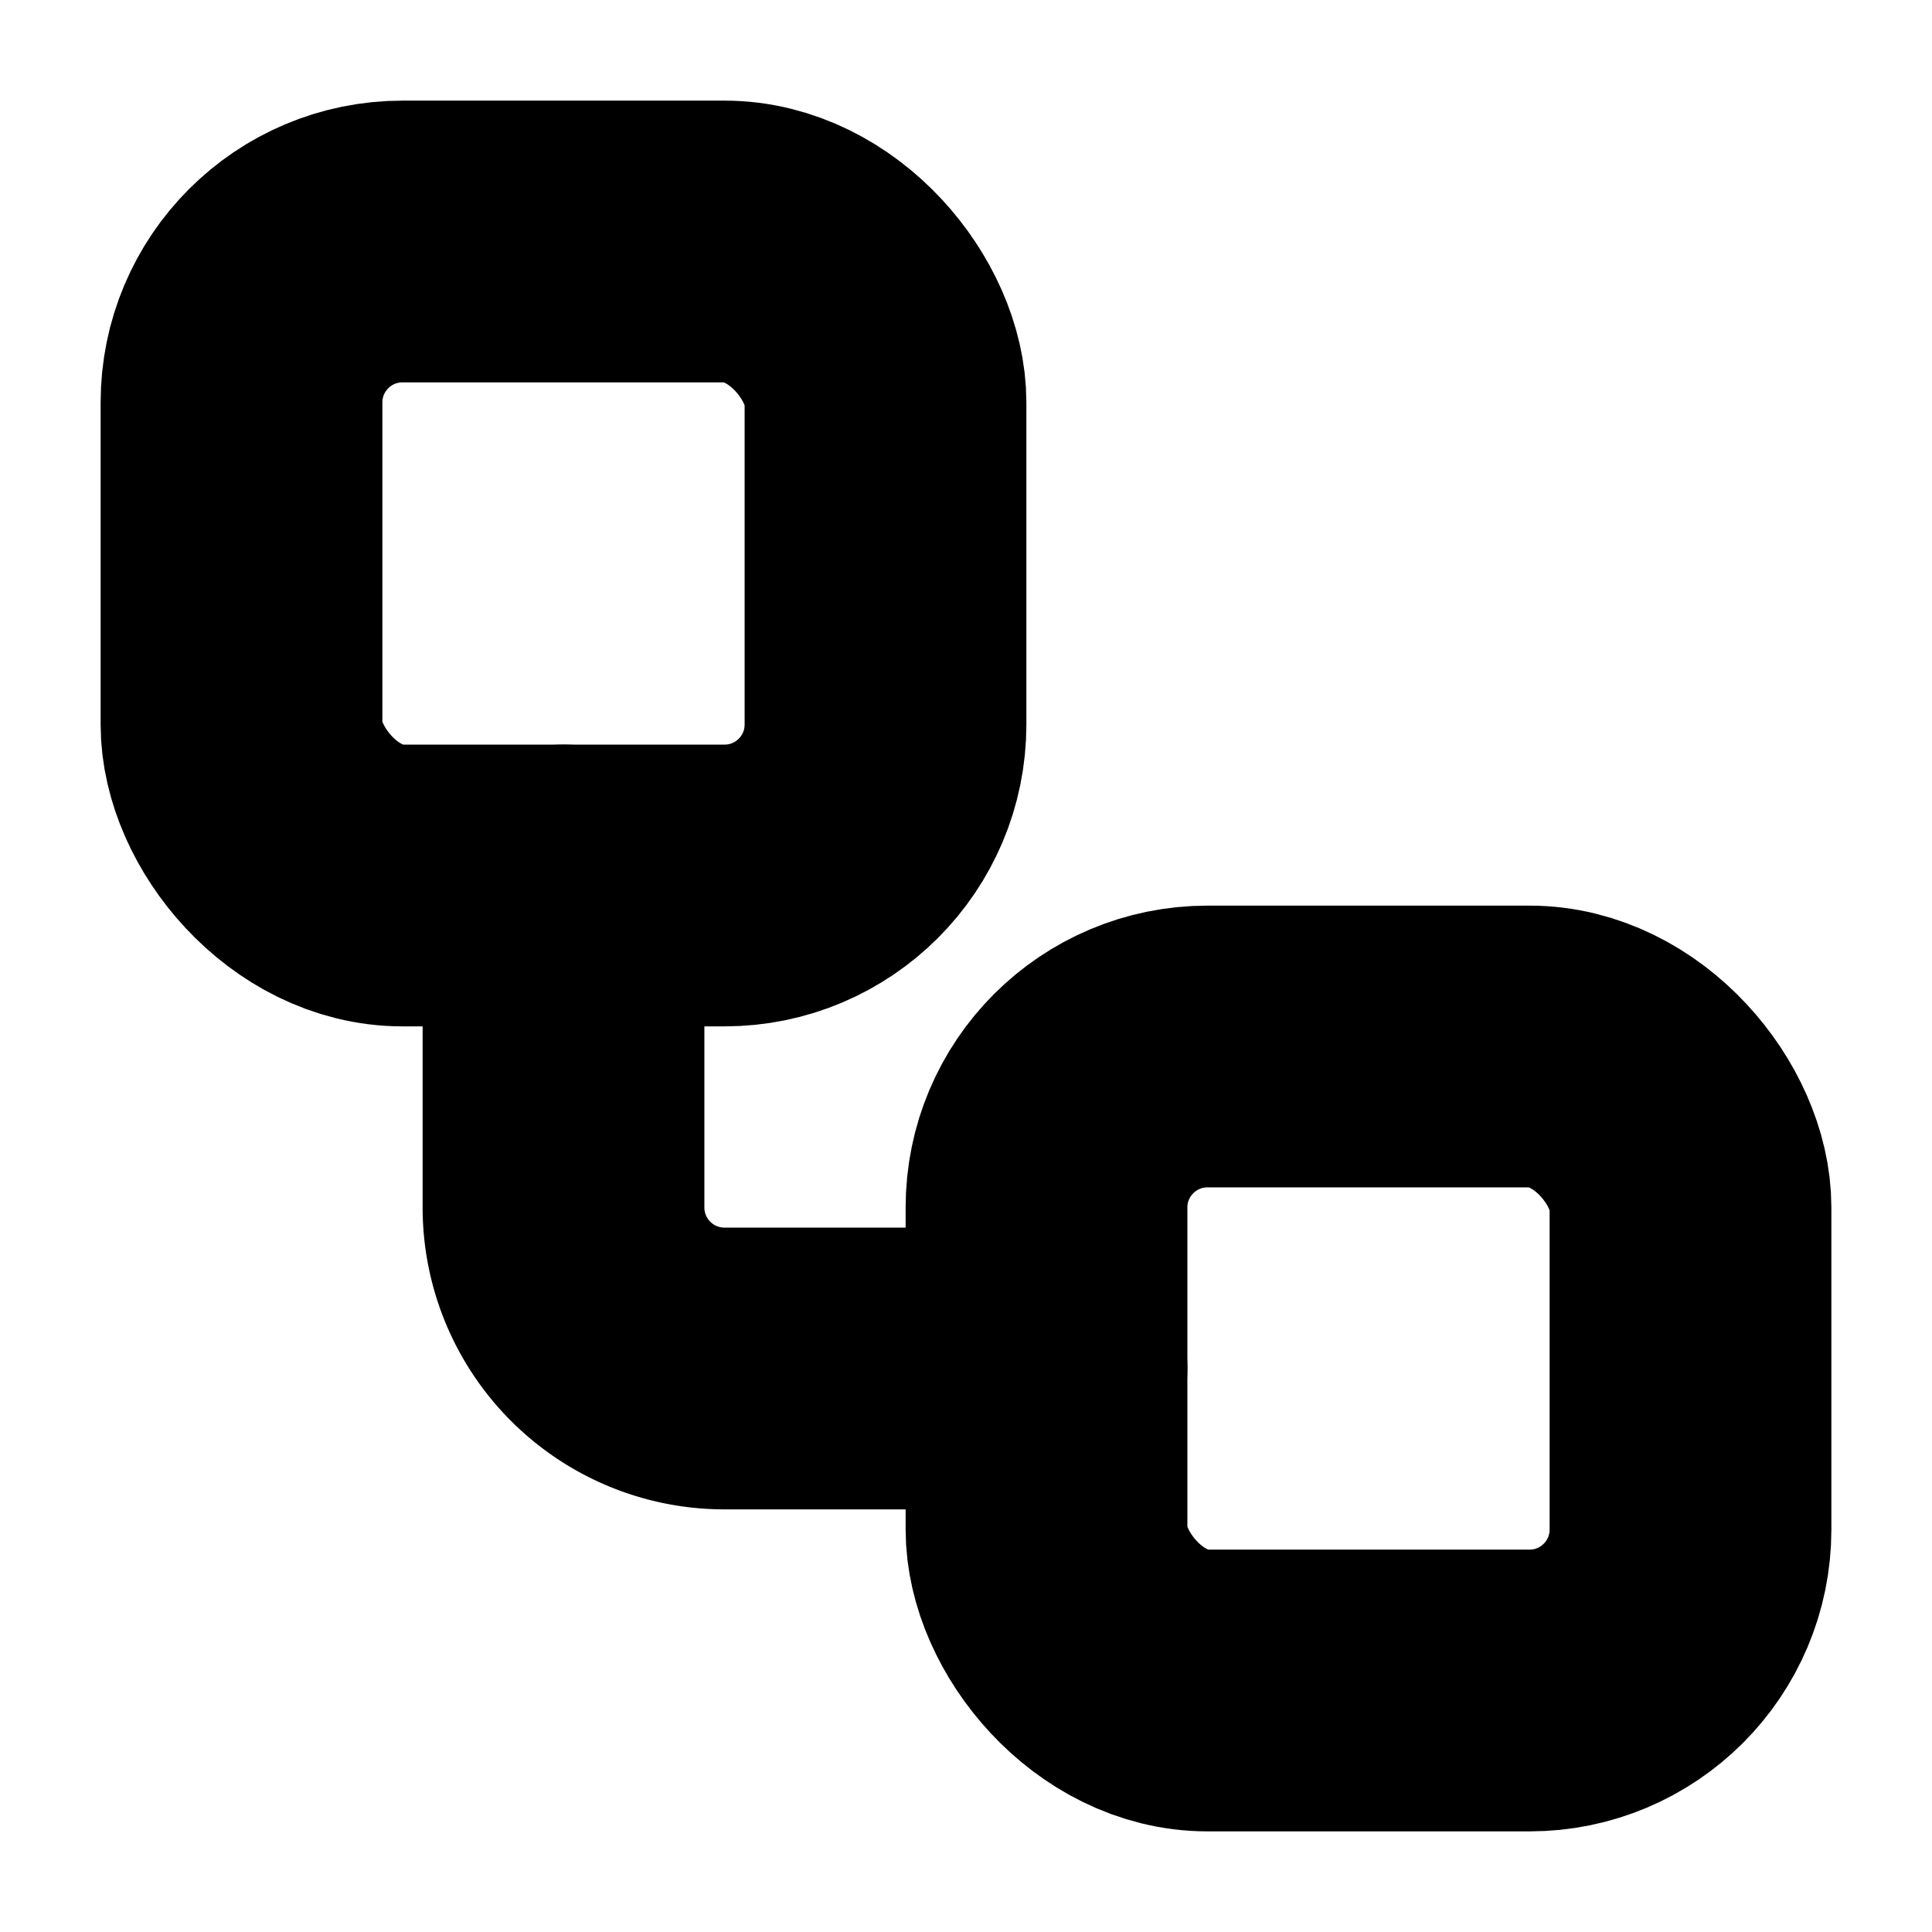<?xml version="1.0"?>
<svg xmlns="http://www.w3.org/2000/svg" width="24" height="24" viewBox="0 0 24 24" fill="none" stroke="currentColor" stroke-width="3.500" stroke-linecap="round" stroke-linejoin="round">
  <rect width="8" height="8" x="3" y="3" rx="2"/>
  <path d="M7 11v4a2 2 0 0 0 2 2h4"/>
  <rect width="8" height="8" x="13" y="13" rx="2"/>
</svg>
